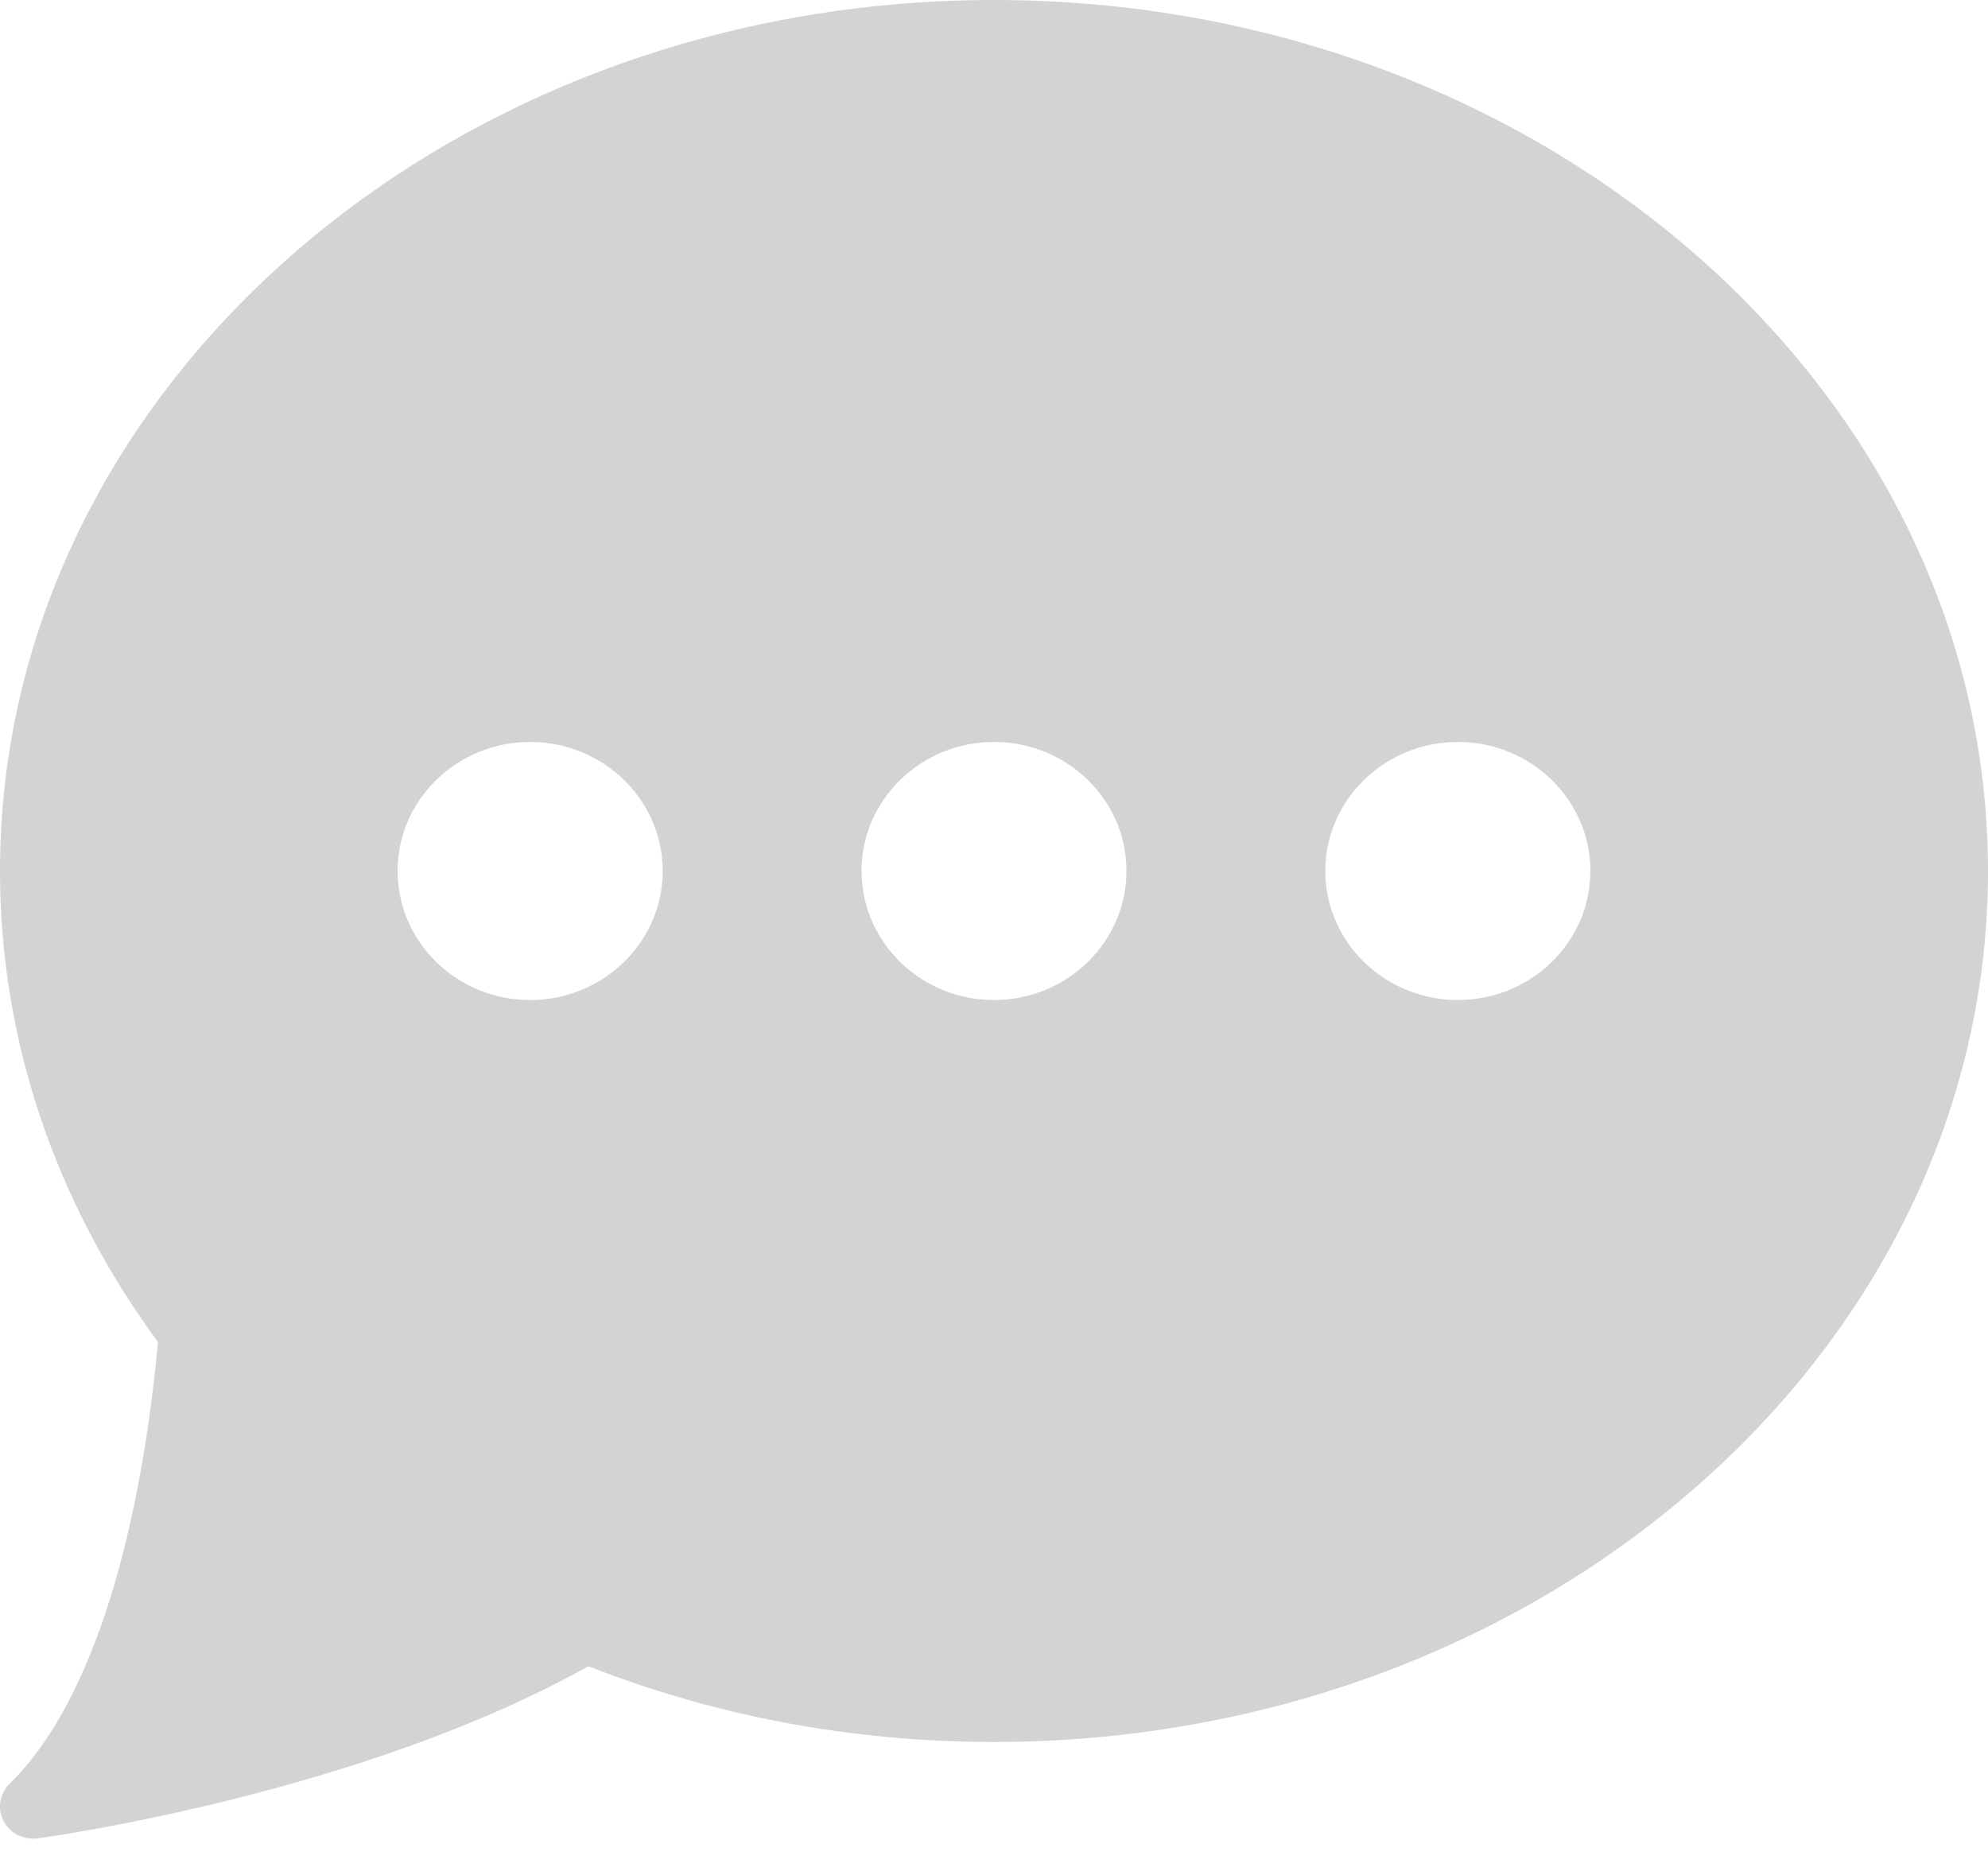 <svg width="17" height="16" viewBox="0 0 17 16" fill="none" xmlns="http://www.w3.org/2000/svg">
<g clip-path="url(#clip0_38_54)">
<path fill-rule="evenodd" clip-rule="evenodd" d="M17 7.448C17 11.555 13.187 14.897 8.5 14.897C7.292 14.897 6.126 14.679 5.031 14.249C3.103 15.332 0.437 15.706 0.323 15.721C0.309 15.723 0.296 15.724 0.283 15.724C0.177 15.724 0.078 15.666 0.03 15.571C-0.025 15.465 -0.003 15.337 0.083 15.253C0.735 14.619 1.183 13.28 1.351 11.477C0.466 10.274 0 8.884 0 7.448C0 3.341 3.813 0 8.5 0C13.187 0 17 3.341 17 7.448ZM5.667 7.448C5.667 6.84 5.158 6.345 4.533 6.345C3.908 6.345 3.4 6.84 3.4 7.448C3.4 8.057 3.908 8.552 4.533 8.552C5.158 8.552 5.667 8.057 5.667 7.448ZM9.633 7.448C9.633 6.84 9.125 6.345 8.5 6.345C7.875 6.345 7.367 6.84 7.367 7.448C7.367 8.057 7.875 8.552 8.5 8.552C9.125 8.552 9.633 8.057 9.633 7.448ZM13.6 7.448C13.6 6.84 13.092 6.345 12.467 6.345C11.842 6.345 11.333 6.84 11.333 7.448C11.333 8.057 11.842 8.552 12.467 8.552C13.092 8.552 13.6 8.057 13.6 7.448Z" fill="#D3D3D3"/>
</g>
<defs>
<clipPath id="clip0_38_54">
<rect width="17" height="16" fill="white" transform="matrix(-1 0 0 1 17 0)"/>
</clipPath>
</defs>
</svg>
